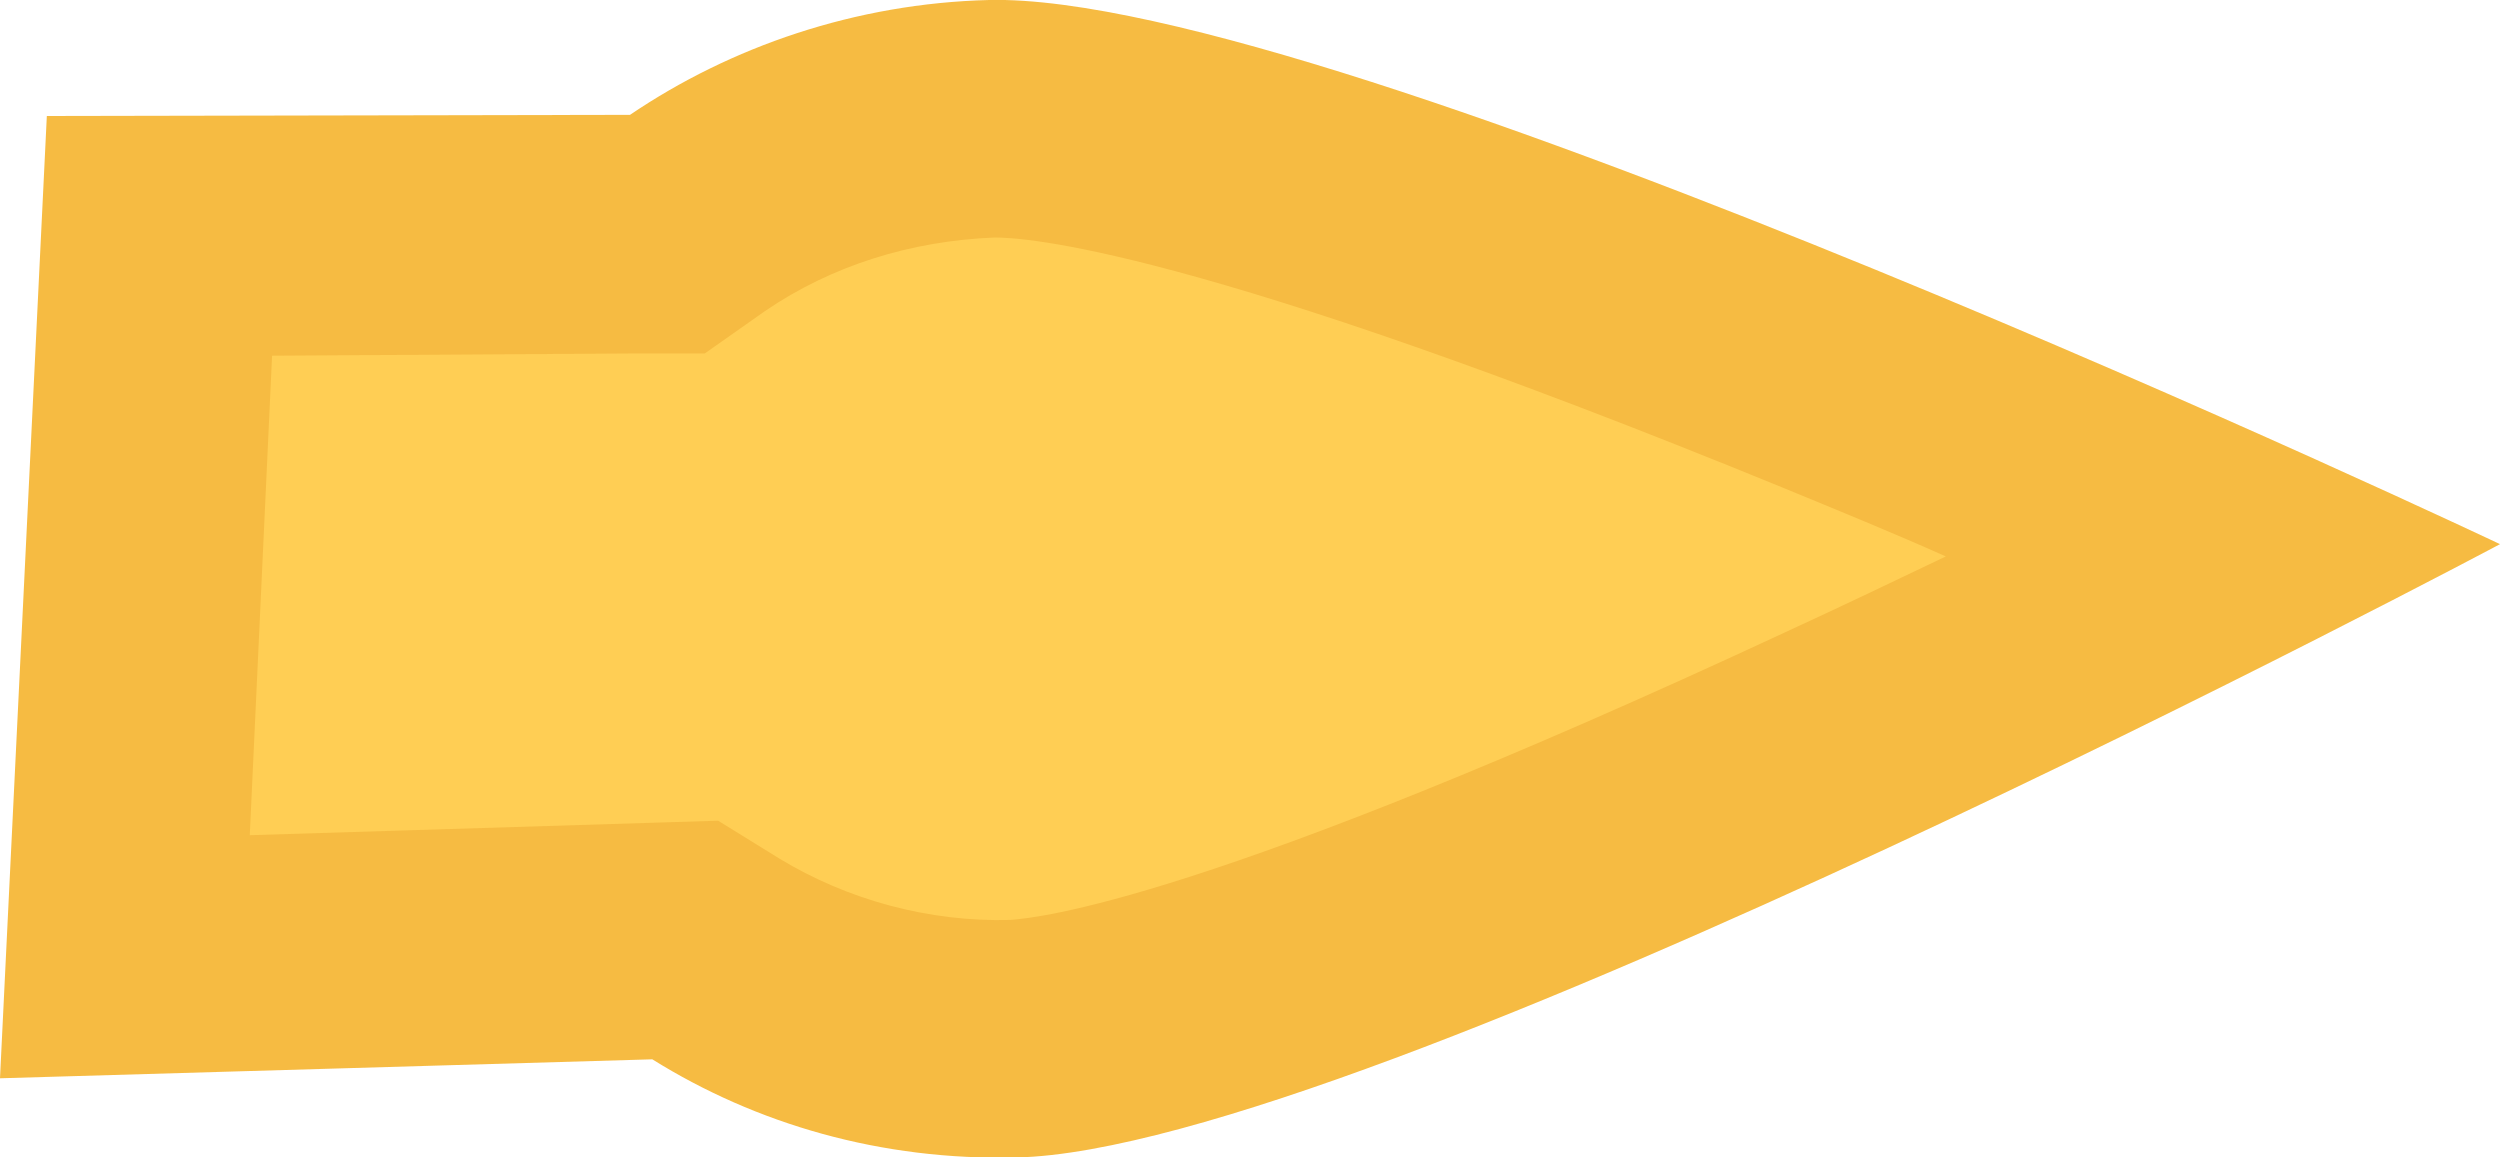 <?xml version="1.0" encoding="utf-8"?> <svg version="1.1" id="Layer_1" xmlns="http://www.w3.org/2000/svg" xmlns:xlink="http://www.w3.org/1999/xlink" x="0px" y="0px" viewBox="0 0 224.2 103.8" style="enable-background:new 0 0 224.2 103.8;" xml:space="preserve"> <style type="text/css"> .st0{fill:#FFCE54;} .st1{fill:#F6BB42;} </style> <path class="st0" d="M199.8,49.3c-9.6,4.9-21.9,11-35.1,17.1C115.4,89.3,97.3,93,90.9,93.2c-9.6,0.2-18.9-2.2-26.8-7.1l-2.8-1.7 l-50.2,1.5l3.1-64.6L59.9,21l2.7-1.8c7.7-5.3,16.8-8.2,26.4-8.4c6.4-0.2,24.7,2.7,75,23.3C177.3,39.3,190,44.9,199.8,49.3z"/> <path class="st1" d="M0,96.7L58.5,95c9.3,5.8,20.5,9.1,32.7,8.8c31-0.7,133-55,133-55S119.7-0.7,88.7,0c-12,0.3-23.2,4.2-32.2,10.3 L4.2,10.4L0,96.7z M56.6,31.7l6.6,0l5.4-3.8c6-4.1,13.1-6.3,20.6-6.6c2.5,0,17.6,0.7,70.6,22.4c5.1,2.1,10,4.1,14.7,6.2 c-4.6,2.2-9.4,4.5-14.4,6.8c-52,24.2-67,25.6-69.5,25.8C83.3,82.7,76,80.7,69.9,77l-5.5-3.4L58,73.8l-35.6,1.1l2-43L56.6,31.7z"/> </svg>